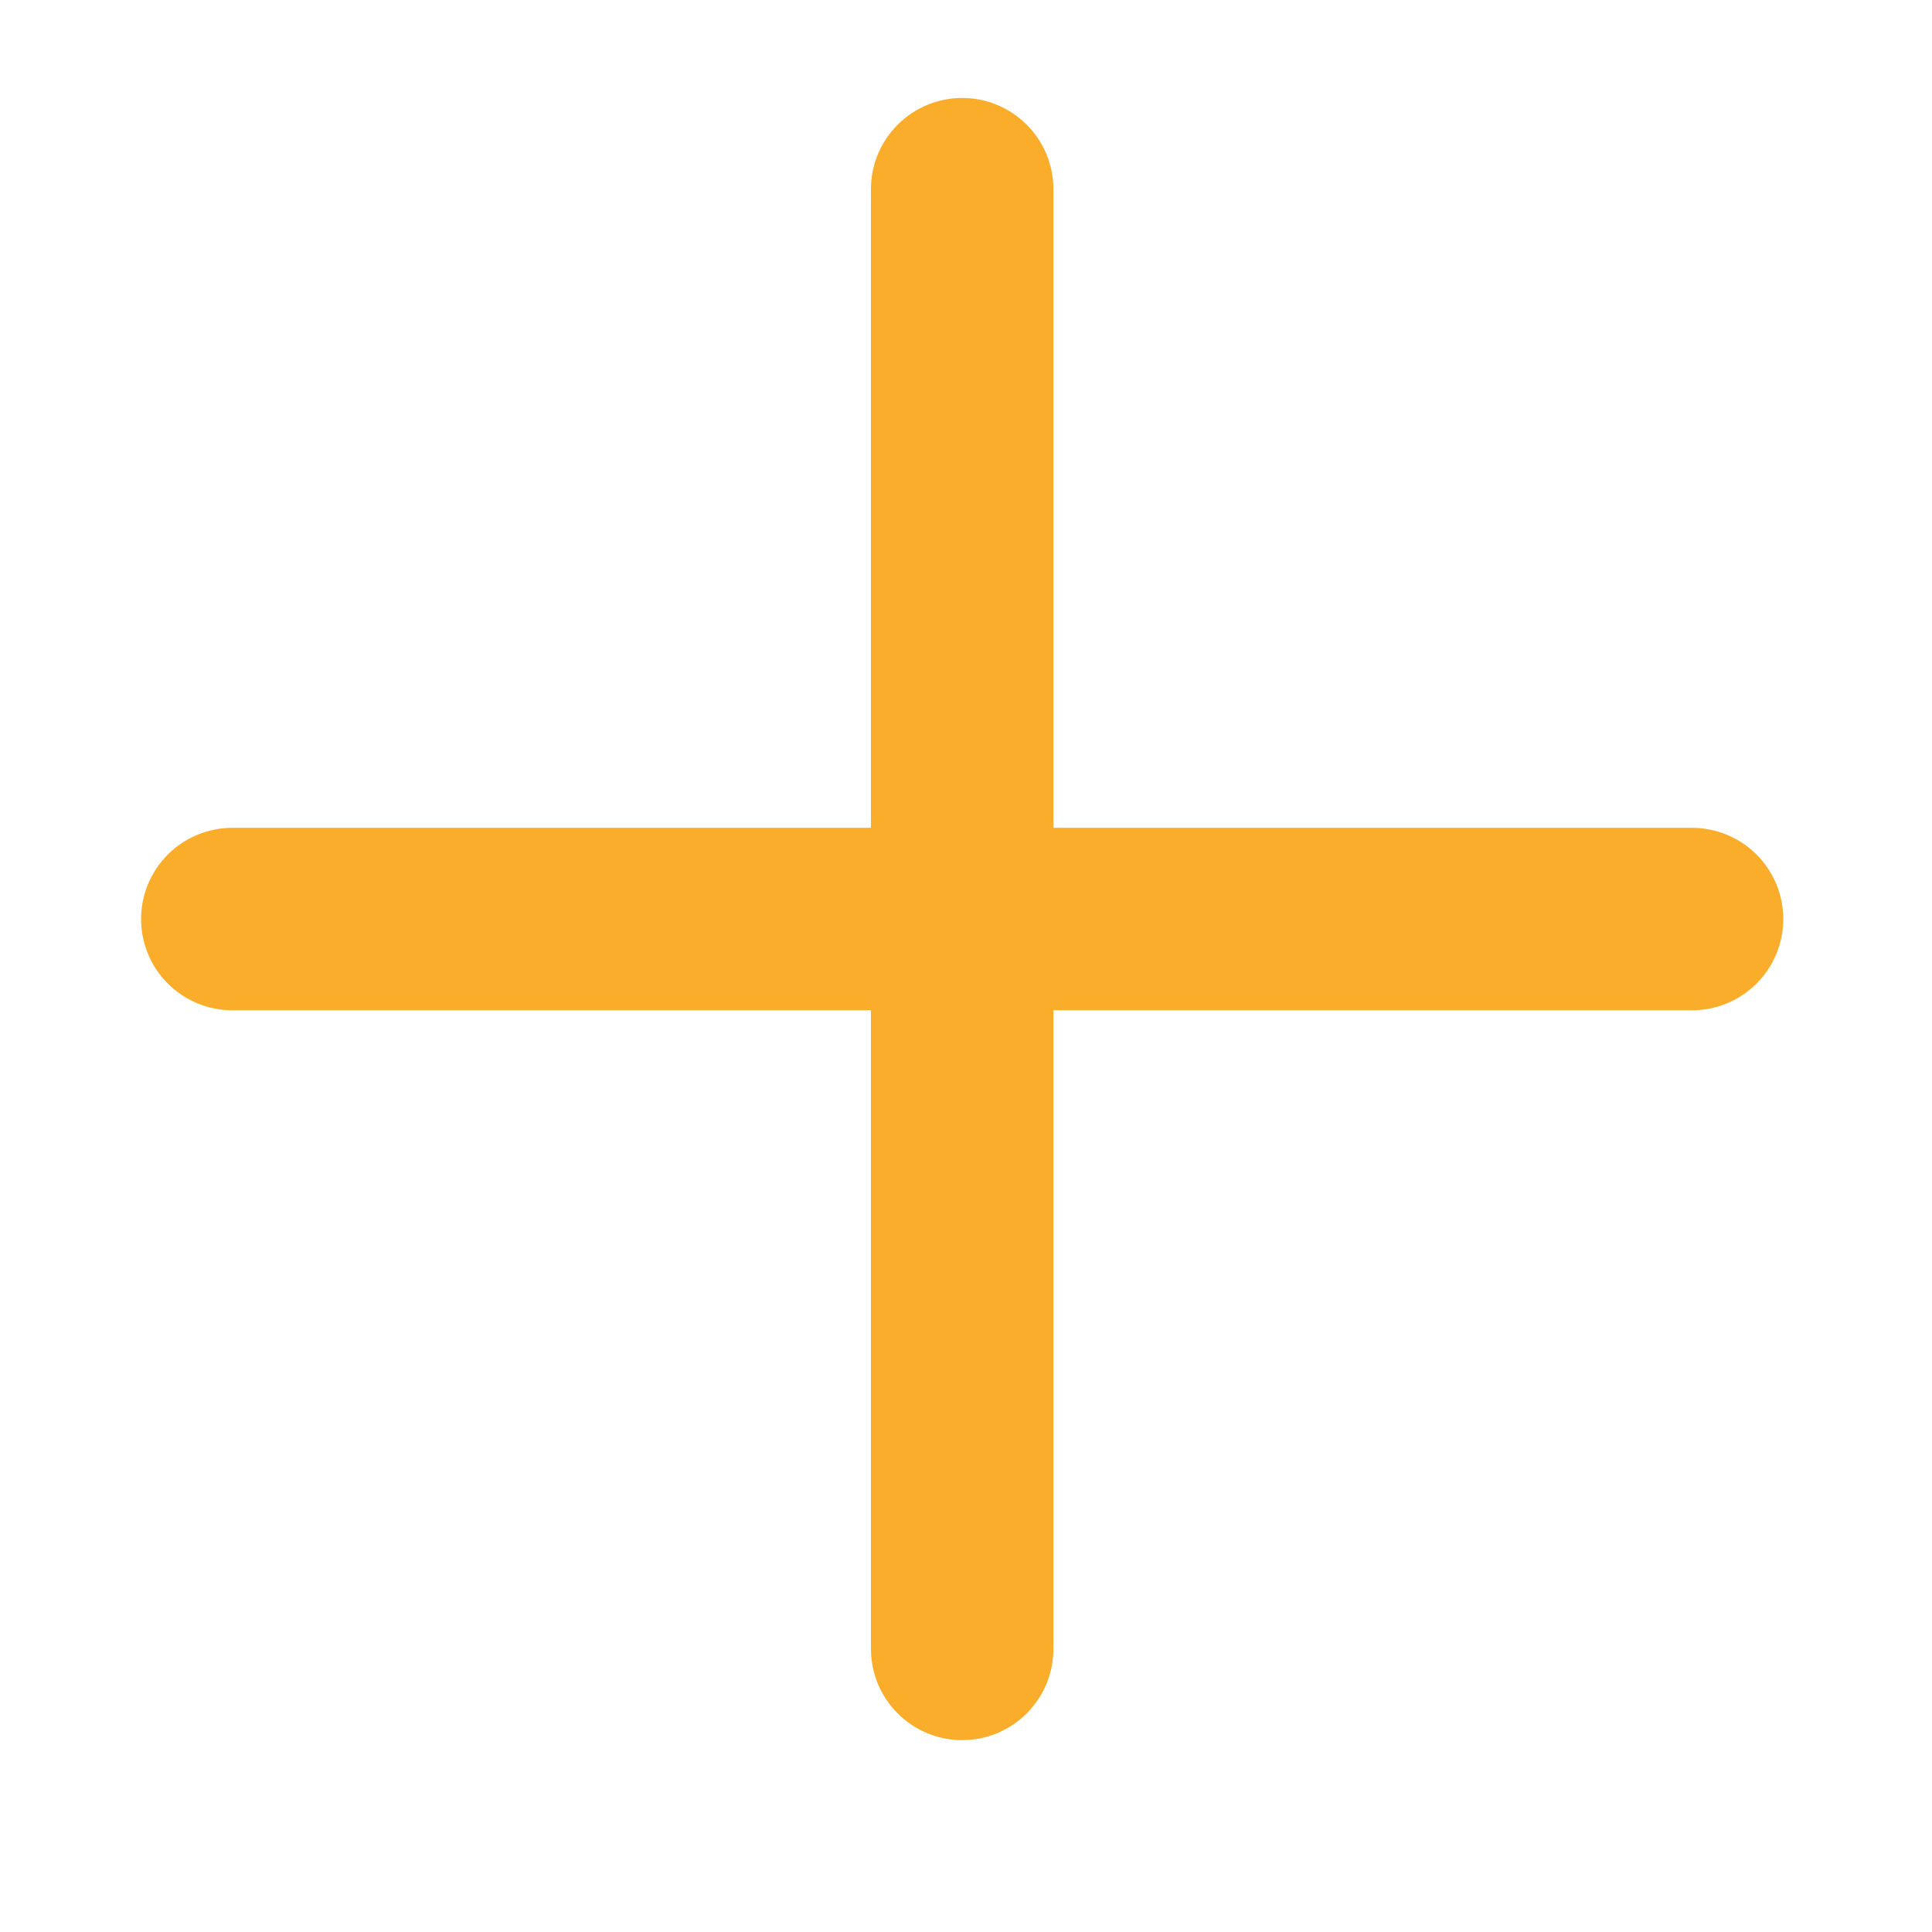 <svg xmlns="http://www.w3.org/2000/svg" xmlns:xlink="http://www.w3.org/1999/xlink" width="500" zoomAndPan="magnify" viewBox="0 0 375 375" height="500" preserveAspectRatio="xMidYMid meet" version="1.0"><defs><clipPath id="id1"><path d="M 27.383 19.012 L 346.133 19.012 L 346.133 337.762 L 27.383 337.762 Z M 27.383 19.012 " clip-rule="nonzero"/></clipPath></defs><g clip-path="url(#id1)"><path fill="#f9ad2a" d="M 328.426 160.68 L 204.465 160.68 L 204.465 36.719 C 204.465 36.141 204.438 35.562 204.379 34.984 C 204.324 34.406 204.238 33.832 204.125 33.266 C 204.012 32.695 203.871 32.133 203.703 31.578 C 203.535 31.023 203.34 30.48 203.117 29.941 C 202.895 29.406 202.648 28.883 202.375 28.371 C 202.102 27.859 201.805 27.363 201.48 26.883 C 201.16 26.398 200.812 25.934 200.445 25.484 C 200.078 25.039 199.688 24.609 199.281 24.199 C 198.871 23.789 198.441 23.398 197.992 23.031 C 197.543 22.664 197.078 22.316 196.598 21.996 C 196.113 21.672 195.617 21.375 195.105 21.102 C 194.594 20.828 194.07 20.582 193.535 20.359 C 193 20.137 192.453 19.941 191.898 19.773 C 191.344 19.605 190.781 19.465 190.211 19.352 C 189.645 19.238 189.07 19.152 188.492 19.098 C 187.918 19.039 187.336 19.012 186.758 19.012 C 186.176 19.012 185.598 19.039 185.023 19.098 C 184.445 19.152 183.871 19.238 183.305 19.352 C 182.734 19.465 182.172 19.605 181.617 19.773 C 181.062 19.941 180.516 20.137 179.98 20.359 C 179.445 20.582 178.922 20.828 178.41 21.102 C 177.898 21.375 177.402 21.672 176.918 21.996 C 176.438 22.316 175.973 22.664 175.523 23.031 C 175.074 23.398 174.645 23.789 174.234 24.199 C 173.824 24.609 173.438 25.039 173.07 25.484 C 172.699 25.934 172.355 26.398 172.035 26.883 C 171.711 27.363 171.414 27.859 171.141 28.371 C 170.867 28.883 170.621 29.406 170.398 29.941 C 170.176 30.48 169.98 31.023 169.812 31.578 C 169.645 32.133 169.504 32.695 169.391 33.266 C 169.277 33.832 169.191 34.406 169.133 34.984 C 169.078 35.562 169.051 36.141 169.051 36.719 L 169.051 160.68 L 45.09 160.68 C 44.512 160.68 43.934 160.707 43.355 160.762 C 42.777 160.82 42.207 160.906 41.637 161.02 C 41.066 161.133 40.504 161.273 39.949 161.441 C 39.395 161.609 38.852 161.805 38.312 162.027 C 37.777 162.246 37.254 162.496 36.742 162.77 C 36.23 163.043 35.734 163.34 35.254 163.664 C 34.77 163.984 34.305 164.328 33.855 164.699 C 33.41 165.066 32.98 165.453 32.57 165.863 C 32.16 166.273 31.77 166.703 31.402 167.152 C 31.035 167.602 30.688 168.066 30.367 168.547 C 30.043 169.031 29.746 169.527 29.473 170.039 C 29.199 170.551 28.953 171.074 28.73 171.609 C 28.508 172.145 28.312 172.691 28.145 173.246 C 27.977 173.801 27.836 174.363 27.723 174.93 C 27.609 175.5 27.523 176.074 27.469 176.652 C 27.41 177.227 27.383 177.805 27.383 178.387 C 27.383 178.965 27.41 179.543 27.469 180.121 C 27.523 180.699 27.609 181.273 27.723 181.84 C 27.836 182.41 27.977 182.973 28.145 183.527 C 28.312 184.082 28.508 184.629 28.73 185.164 C 28.953 185.699 29.199 186.223 29.473 186.734 C 29.746 187.246 30.043 187.742 30.367 188.223 C 30.688 188.707 31.035 189.172 31.402 189.621 C 31.77 190.07 32.16 190.496 32.57 190.906 C 32.98 191.316 33.41 191.707 33.855 192.074 C 34.305 192.441 34.77 192.789 35.254 193.109 C 35.734 193.434 36.23 193.73 36.742 194.004 C 37.254 194.277 37.777 194.523 38.312 194.746 C 38.852 194.969 39.395 195.164 39.949 195.332 C 40.504 195.5 41.066 195.641 41.637 195.754 C 42.207 195.867 42.777 195.953 43.355 196.008 C 43.934 196.066 44.512 196.094 45.09 196.094 L 169.051 196.094 L 169.051 320.055 C 169.051 320.633 169.078 321.211 169.133 321.789 C 169.191 322.367 169.277 322.938 169.391 323.508 C 169.504 324.078 169.645 324.637 169.812 325.191 C 169.98 325.75 170.176 326.293 170.398 326.828 C 170.621 327.367 170.867 327.891 171.141 328.402 C 171.414 328.91 171.711 329.41 172.035 329.891 C 172.355 330.375 172.699 330.84 173.07 331.285 C 173.438 331.734 173.824 332.164 174.234 332.574 C 174.645 332.984 175.074 333.375 175.523 333.742 C 175.973 334.109 176.438 334.453 176.918 334.777 C 177.402 335.098 177.898 335.398 178.41 335.672 C 178.922 335.945 179.445 336.191 179.98 336.414 C 180.516 336.637 181.062 336.832 181.617 337 C 182.172 337.168 182.734 337.309 183.305 337.422 C 183.871 337.535 184.445 337.617 185.023 337.676 C 185.598 337.734 186.176 337.762 186.758 337.762 C 187.336 337.762 187.918 337.734 188.492 337.676 C 189.07 337.617 189.645 337.535 190.211 337.422 C 190.781 337.309 191.344 337.168 191.898 337 C 192.453 336.832 193 336.637 193.535 336.414 C 194.07 336.191 194.594 335.945 195.105 335.672 C 195.617 335.398 196.113 335.098 196.598 334.777 C 197.078 334.453 197.543 334.109 197.992 333.742 C 198.441 333.375 198.871 332.984 199.281 332.574 C 199.688 332.164 200.078 331.734 200.445 331.285 C 200.812 330.84 201.16 330.375 201.48 329.891 C 201.805 329.41 202.102 328.91 202.375 328.402 C 202.648 327.891 202.895 327.367 203.117 326.828 C 203.34 326.293 203.535 325.75 203.703 325.191 C 203.871 324.637 204.012 324.078 204.125 323.508 C 204.238 322.938 204.324 322.367 204.379 321.789 C 204.438 321.211 204.465 320.633 204.465 320.055 L 204.465 196.094 L 328.426 196.094 C 329.004 196.094 329.582 196.066 330.16 196.008 C 330.738 195.953 331.309 195.867 331.879 195.754 C 332.449 195.641 333.012 195.5 333.566 195.332 C 334.121 195.164 334.664 194.969 335.199 194.746 C 335.738 194.523 336.262 194.277 336.773 194.004 C 337.285 193.73 337.781 193.434 338.262 193.109 C 338.746 192.789 339.211 192.441 339.66 192.074 C 340.105 191.707 340.535 191.316 340.945 190.906 C 341.355 190.496 341.746 190.07 342.113 189.621 C 342.48 189.172 342.824 188.707 343.148 188.223 C 343.469 187.742 343.77 187.246 344.043 186.734 C 344.316 186.223 344.562 185.699 344.785 185.164 C 345.008 184.629 345.203 184.082 345.371 183.527 C 345.539 182.973 345.68 182.41 345.793 181.84 C 345.906 181.273 345.992 180.699 346.047 180.121 C 346.105 179.543 346.133 178.965 346.133 178.387 C 346.133 177.805 346.105 177.227 346.047 176.652 C 345.992 176.074 345.906 175.5 345.793 174.93 C 345.68 174.363 345.539 173.801 345.371 173.246 C 345.203 172.691 345.008 172.145 344.785 171.609 C 344.562 171.074 344.316 170.551 344.043 170.039 C 343.77 169.527 343.469 169.031 343.148 168.547 C 342.824 168.066 342.48 167.602 342.113 167.152 C 341.746 166.703 341.355 166.273 340.945 165.863 C 340.535 165.453 340.105 165.066 339.66 164.699 C 339.211 164.328 338.746 163.984 338.262 163.664 C 337.781 163.34 337.285 163.043 336.773 162.77 C 336.262 162.496 335.738 162.246 335.199 162.027 C 334.664 161.805 334.121 161.609 333.566 161.441 C 333.012 161.273 332.449 161.133 331.879 161.02 C 331.309 160.906 330.738 160.82 330.16 160.762 C 329.582 160.707 329.004 160.68 328.426 160.68 Z M 328.426 160.68 " fill-opacity="1" fill-rule="nonzero"/></g></svg>